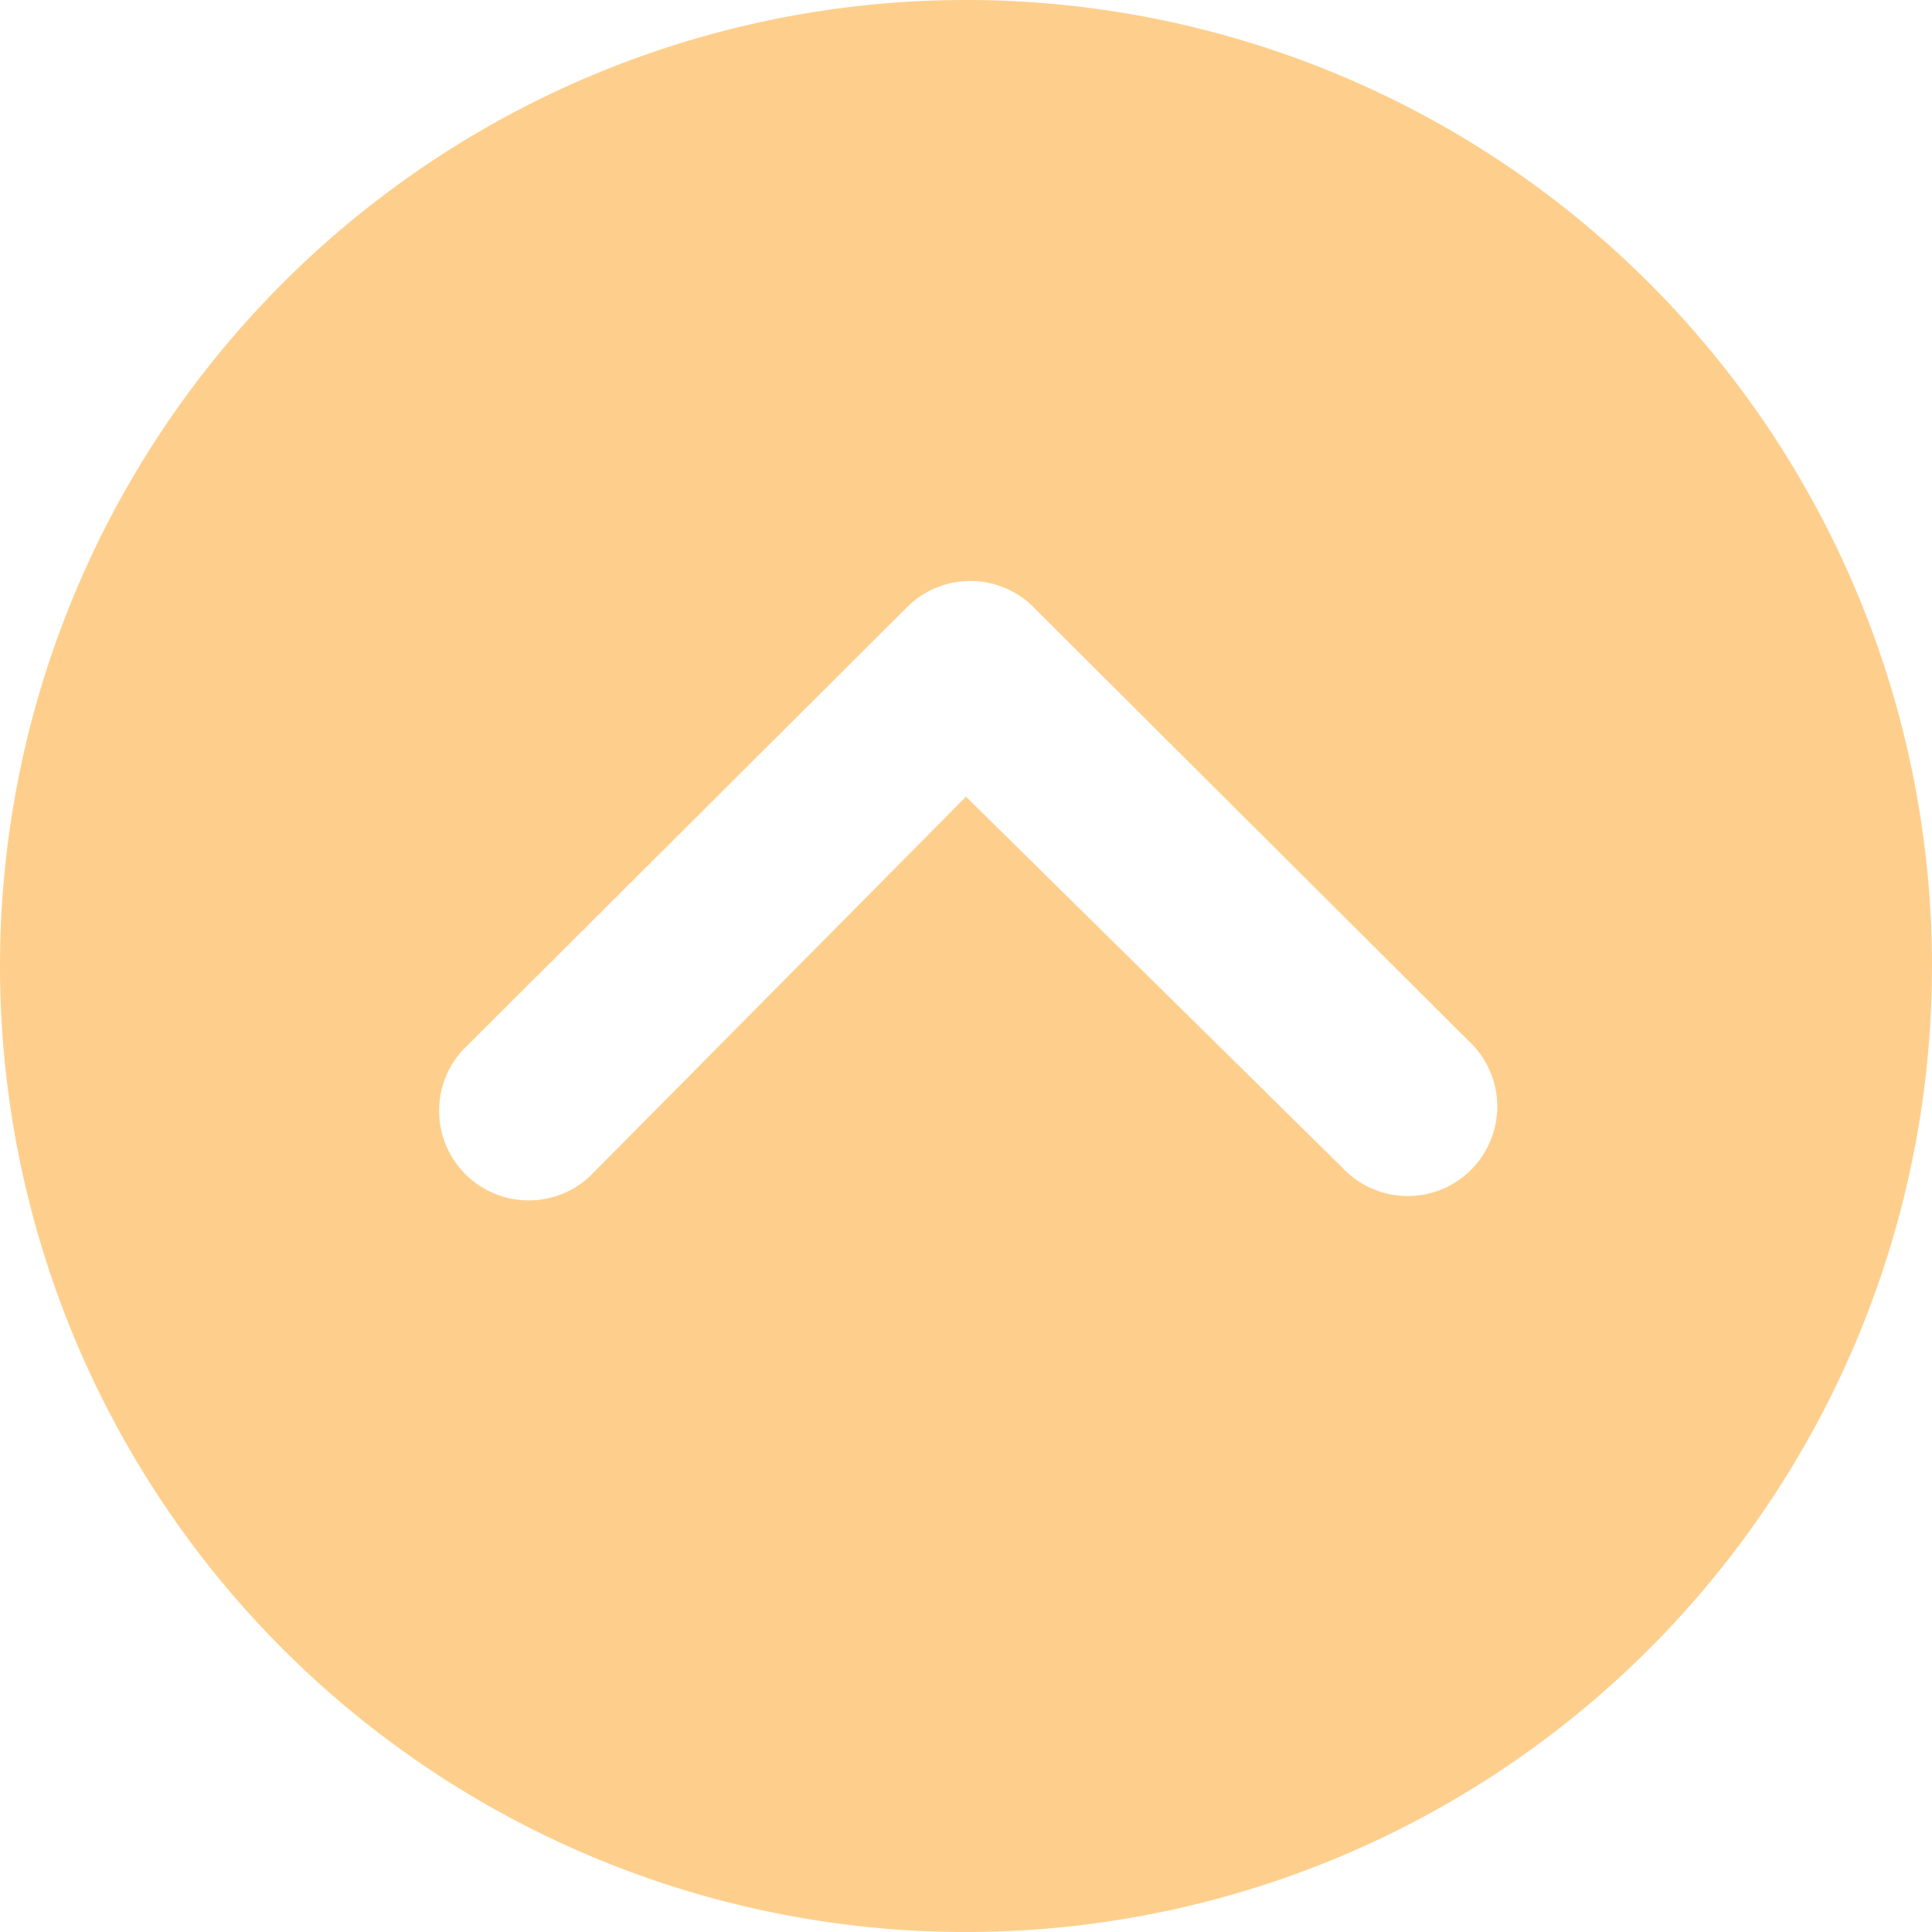 <svg xmlns="http://www.w3.org/2000/svg" width="41.182" height="41.182" viewBox="0 0 41.182 41.182">
  <path id="Icon_ionic-ios-arrow-dropup-circle" data-name="Icon ionic-ios-arrow-dropup-circle" d="M23.966,44.557A20.591,20.591,0,1,0,3.375,23.966,20.588,20.588,0,0,0,23.966,44.557Zm0-24.2L15.937,28.46a1.911,1.911,0,0,1-2.7-2.7l9.474-9.444a1.909,1.909,0,0,1,2.633-.059l9.335,9.305a1.908,1.908,0,1,1-2.693,2.7Z" transform="translate(-3.375 -3.375)" fill="#fecf8c"/>
</svg>
